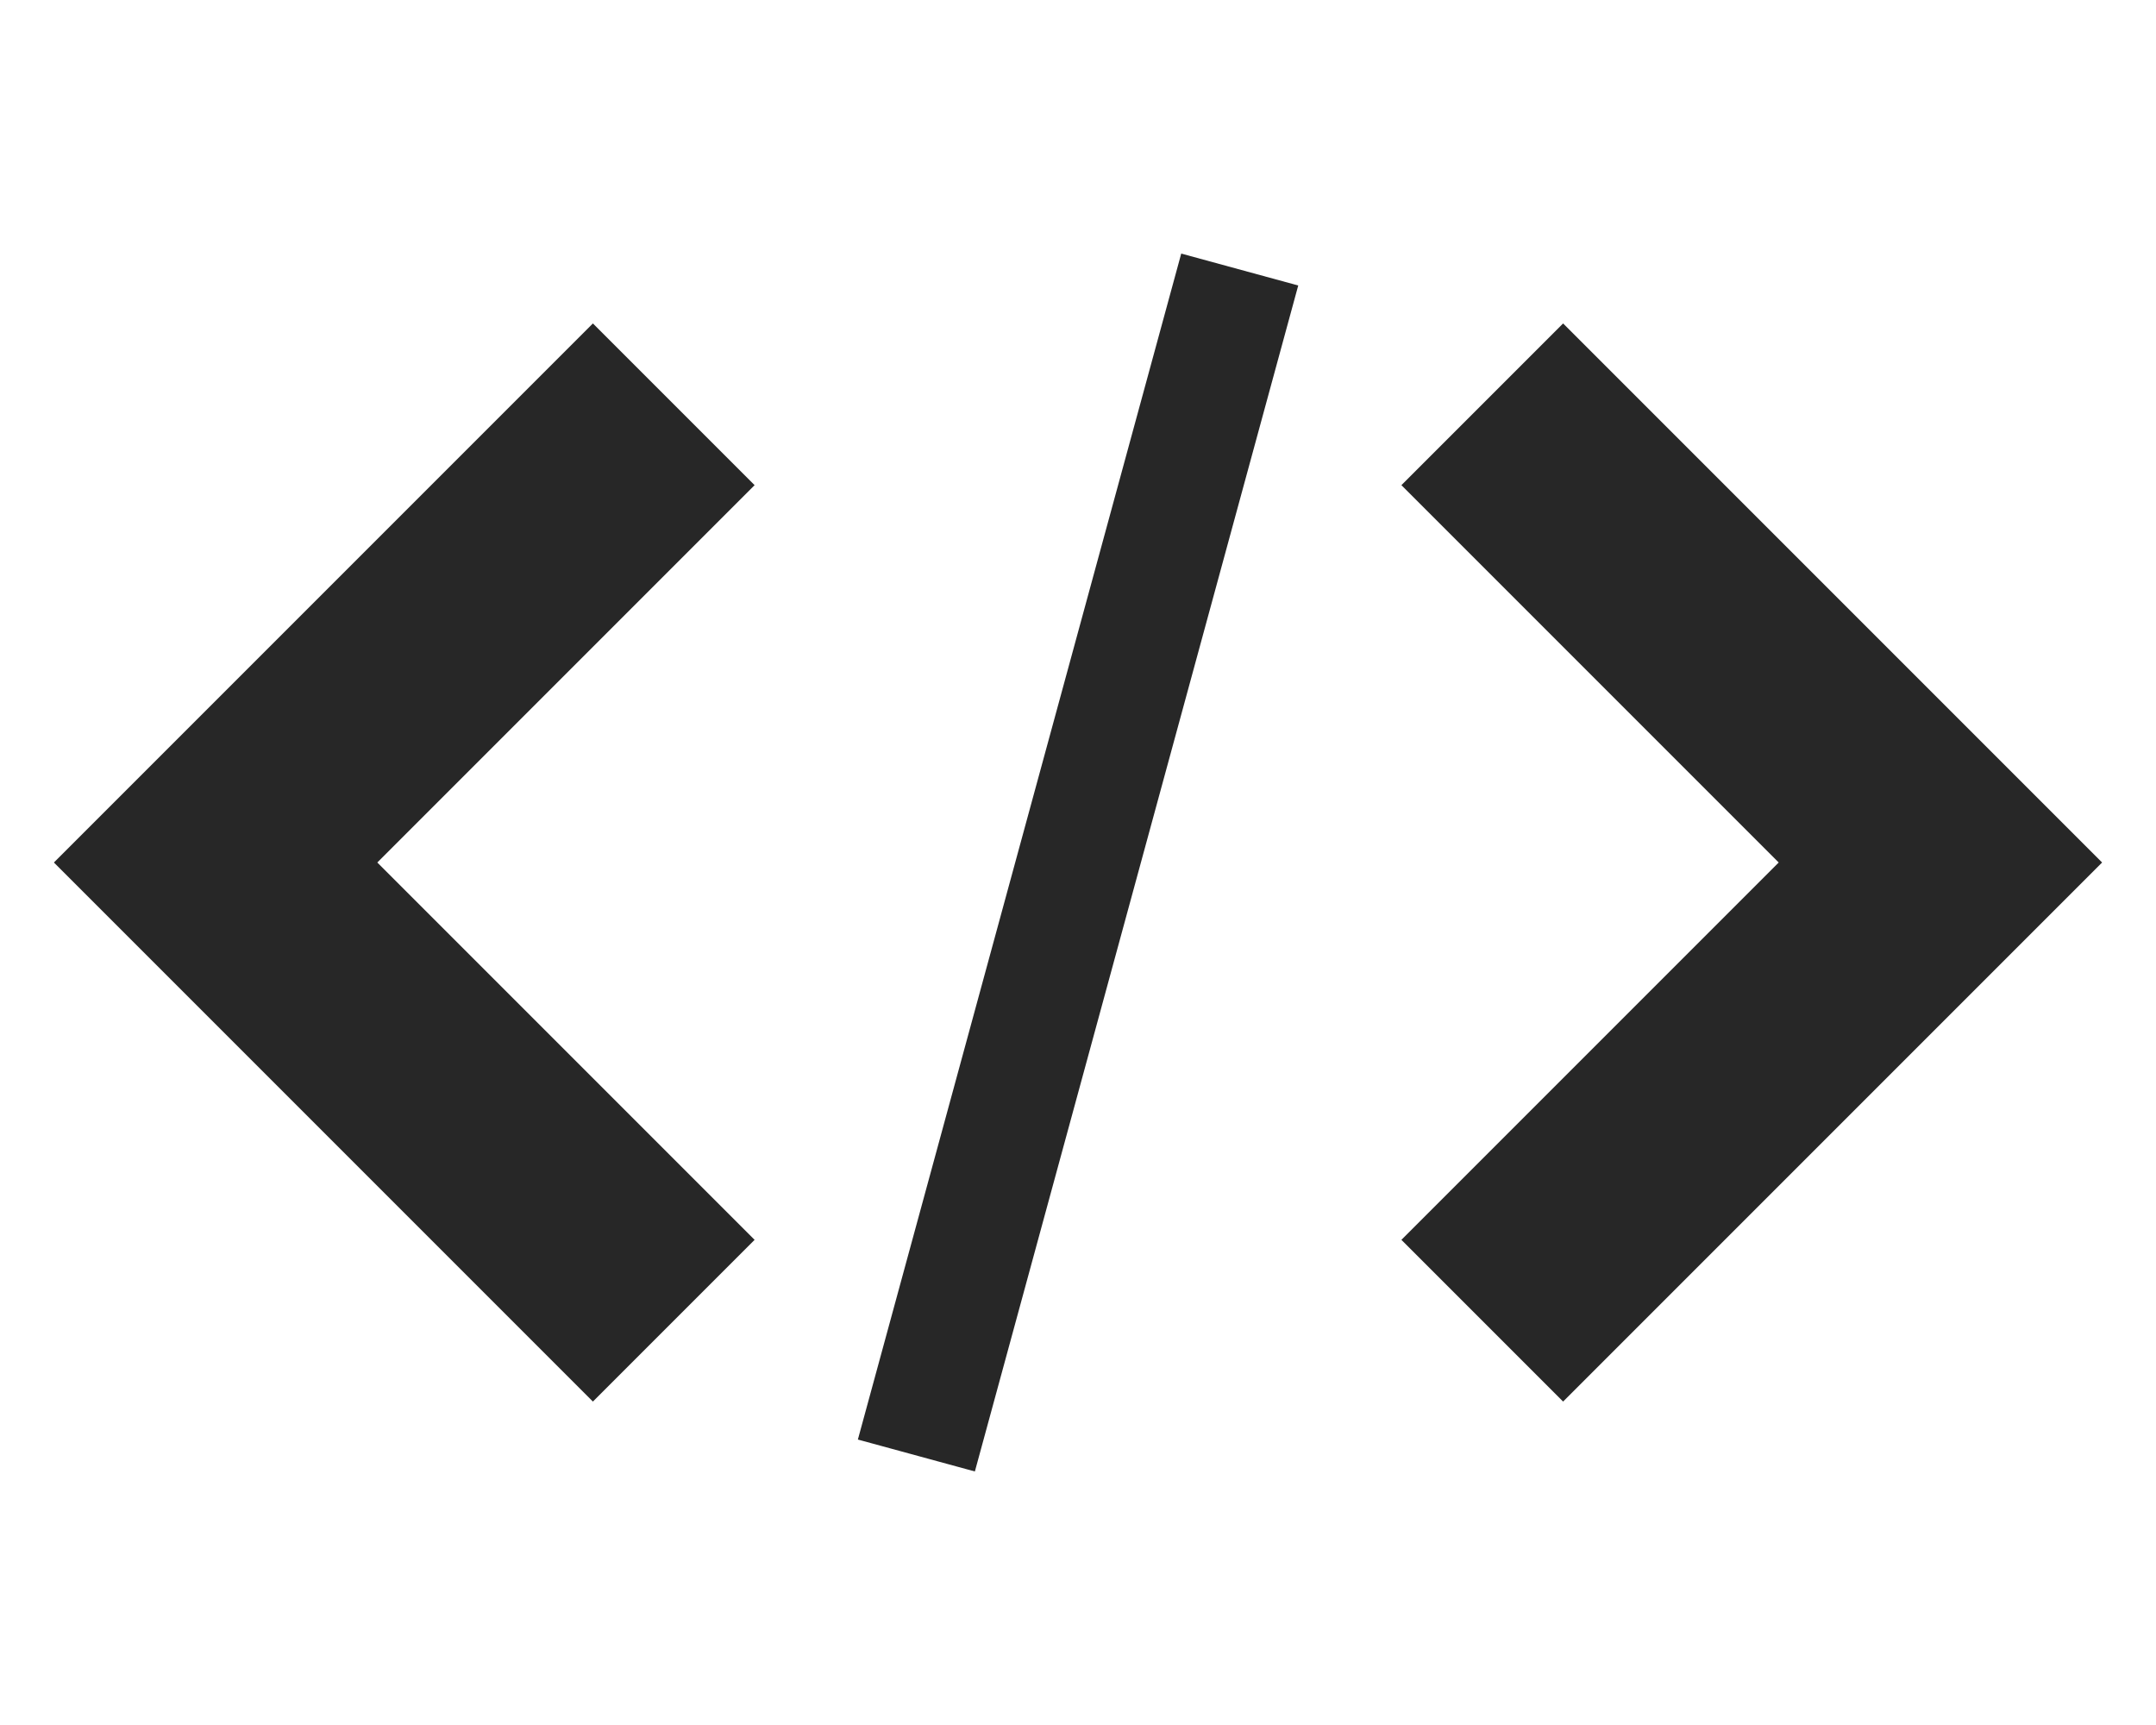 <svg xmlns="http://www.w3.org/2000/svg" width="60" height="48" viewBox="0 0 60 48"><title>embed2</title><path fill="#272727" d="M39 34.5l4.5 4.5 15-15-15-15-4.5 4.5L49.5 24zM21 13.5L16.5 9l-15 15 15 15 4.5-4.5L10.5 24zM32.873 7.056l3.256.888-8.999 33.001-3.256-.888 8.999-33.001z"/></svg>